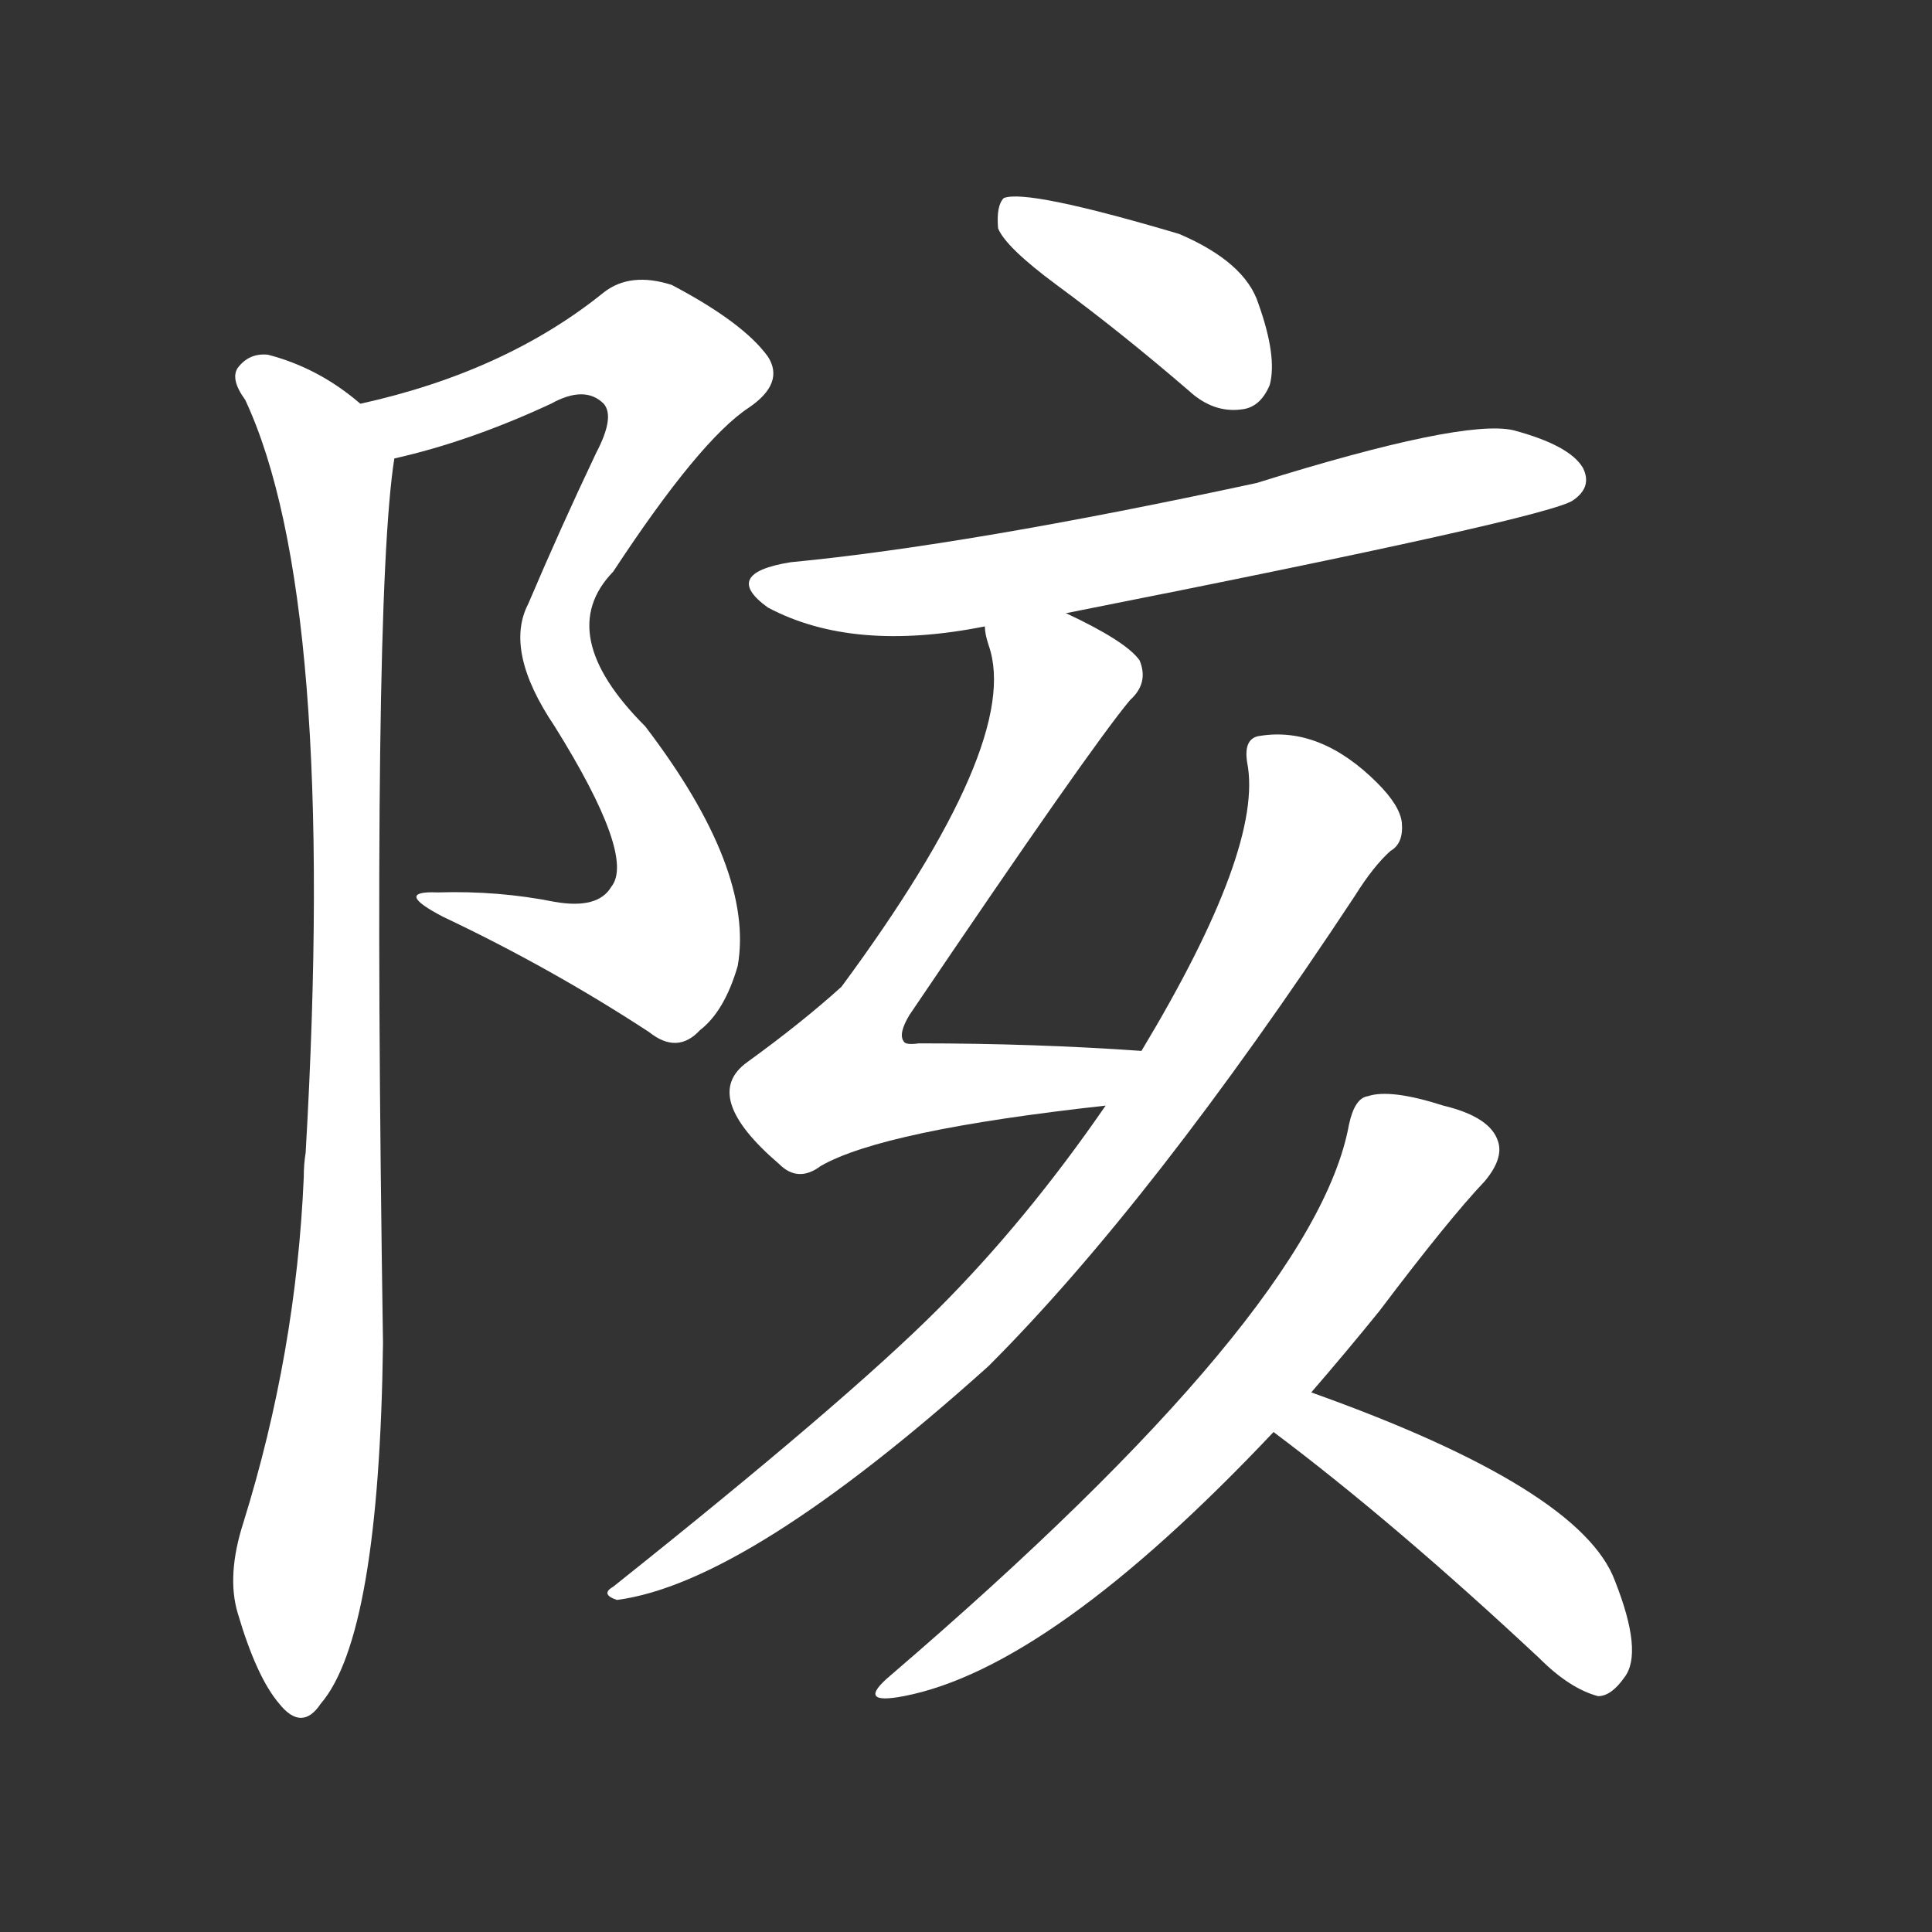<svg version="1.1" viewBox="0 0 1024 1024" xmlns="http://www.w3.org/2000/svg">
  <rect x="0" y="0" width="1024" height="1024" fill="#333333" stroke="none"/>
  <g transform="scale(1, -1) translate(0, -900)">
    <style type="text/css">
        .stroke1 {fill: #FFFFFF;}
        .stroke2 {fill: #FFFFFF;}
        .stroke3 {fill: #FFFFFF;}
        .stroke4 {fill: #FFFFFF;}
        .stroke5 {fill: #FFFFFF;}
        .stroke6 {fill: #FFFFFF;}
        .stroke7 {fill: #FFFFFF;}
        .stroke8 {fill: #FFFFFF;}
        .stroke9 {fill: #FFFFFF;}
        .stroke10 {fill: #FFFFFF;}
        .stroke11 {fill: #FFFFFF;}
        .stroke12 {fill: #FFFFFF;}
        .stroke13 {fill: #FFFFFF;}
        .stroke14 {fill: #FFFFFF;}
        .stroke15 {fill: #FFFFFF;}
        .stroke16 {fill: #FFFFFF;}
        .stroke17 {fill: #FFFFFF;}
        .stroke18 {fill: #FFFFFF;}
        .stroke19 {fill: #FFFFFF;}
        .stroke20 {fill: #FFFFFF;}
        text {
            font-family: Helvetica;
            font-size: 50px;
            fill: #FFFFFF;}
            paint-order: stroke;
            stroke: #000000;
            stroke-width: 4px;
            stroke-linecap: butt;
            stroke-linejoin: miter;
            font-weight: 800;
        }
    </style>

    <path d="M 209 657 Q 249 666 292 686 Q 310 696 320 686 Q 326 679 316 660 Q 297 620 280 580 Q 267 555 294 515 Q 337 446 324 430 Q 317 418 294 422 Q 264 428 232 427 Q 208 428 235 414 Q 292 387 344 353 Q 359 341 371 354 Q 384 364 391 388 Q 400 439 342 515 Q 293 564 325 597 Q 371 667 397 684 Q 416 697 407 711 Q 394 729 356 749 Q 334 756 320 745 Q 268 703 191 686 C 162 679 180 650 209 657 Z" class="stroke1"/>
    <path d="M 191 686 Q 169 705 142 712 Q 132 713 126 705 Q 122 699 130 688 Q 179 583 162 289 Q 161 283 161 276 Q 157 183 129 93 Q 120 65 126 45 Q 136 11 148 -3 Q 160 -18 170 -3 Q 201 33 203 188 Q 197 581 209 657 C 211 672 211 672 191 686 Z" class="stroke2"/>
    <path d="M 560 749 Q 594 724 630 693 Q 643 681 658 683 Q 668 684 673 696 Q 677 711 667 739 Q 660 761 625 776 Q 544 800 532 795 Q 528 791 529 779 Q 533 769 560 749 Z" class="stroke3"/>
    <path d="M 565 575 Q 823 626 834 635 Q 844 642 839 652 Q 832 664 802 672 Q 775 678 666 644 Q 513 611 419 602 Q 382 596 407 578 Q 452 554 522 568 L 565 575 Z" class="stroke4"/>
    <path d="M 522 568 Q 522 564 524 558 Q 542 507 446 377 Q 425 358 396 337 Q 371 319 413 283 Q 423 273 435 282 Q 468 301 586 314 C 616 317 635 341 605 343 Q 548 347 487 347 Q 480 346 479 348 Q 476 352 482 362 Q 578 504 599 529 Q 609 538 604 550 Q 597 560 565 575 C 538 588 515 597 522 568 Z" class="stroke5"/>
    <path d="M 586 314 Q 544 253 497 206 Q 448 157 325 59 Q 318 55 327 52 Q 396 61 524 176 Q 611 263 718 425 Q 728 441 737 449 Q 744 453 743 464 Q 742 473 730 485 Q 700 515 668 510 Q 659 509 661 496 Q 670 451 605 343 L 586 314 Z" class="stroke6"/>
    <path d="M 695 162 Q 714 184 731 205 Q 768 254 787 274 Q 797 286 794 295 Q 790 308 765 314 Q 737 323 725 319 Q 718 318 715 304 Q 697 205 472 12 Q 453 -4 479 1 Q 557 16 675 141 L 695 162 Z" class="stroke7"/>
    <path d="M 675 141 Q 739 93 816 21 Q 832 5 847 1 Q 854 1 861 11 Q 871 24 856 62 Q 838 111 695 162 C 667 172 651 159 675 141 Z" class="stroke8"/>
</g></svg>